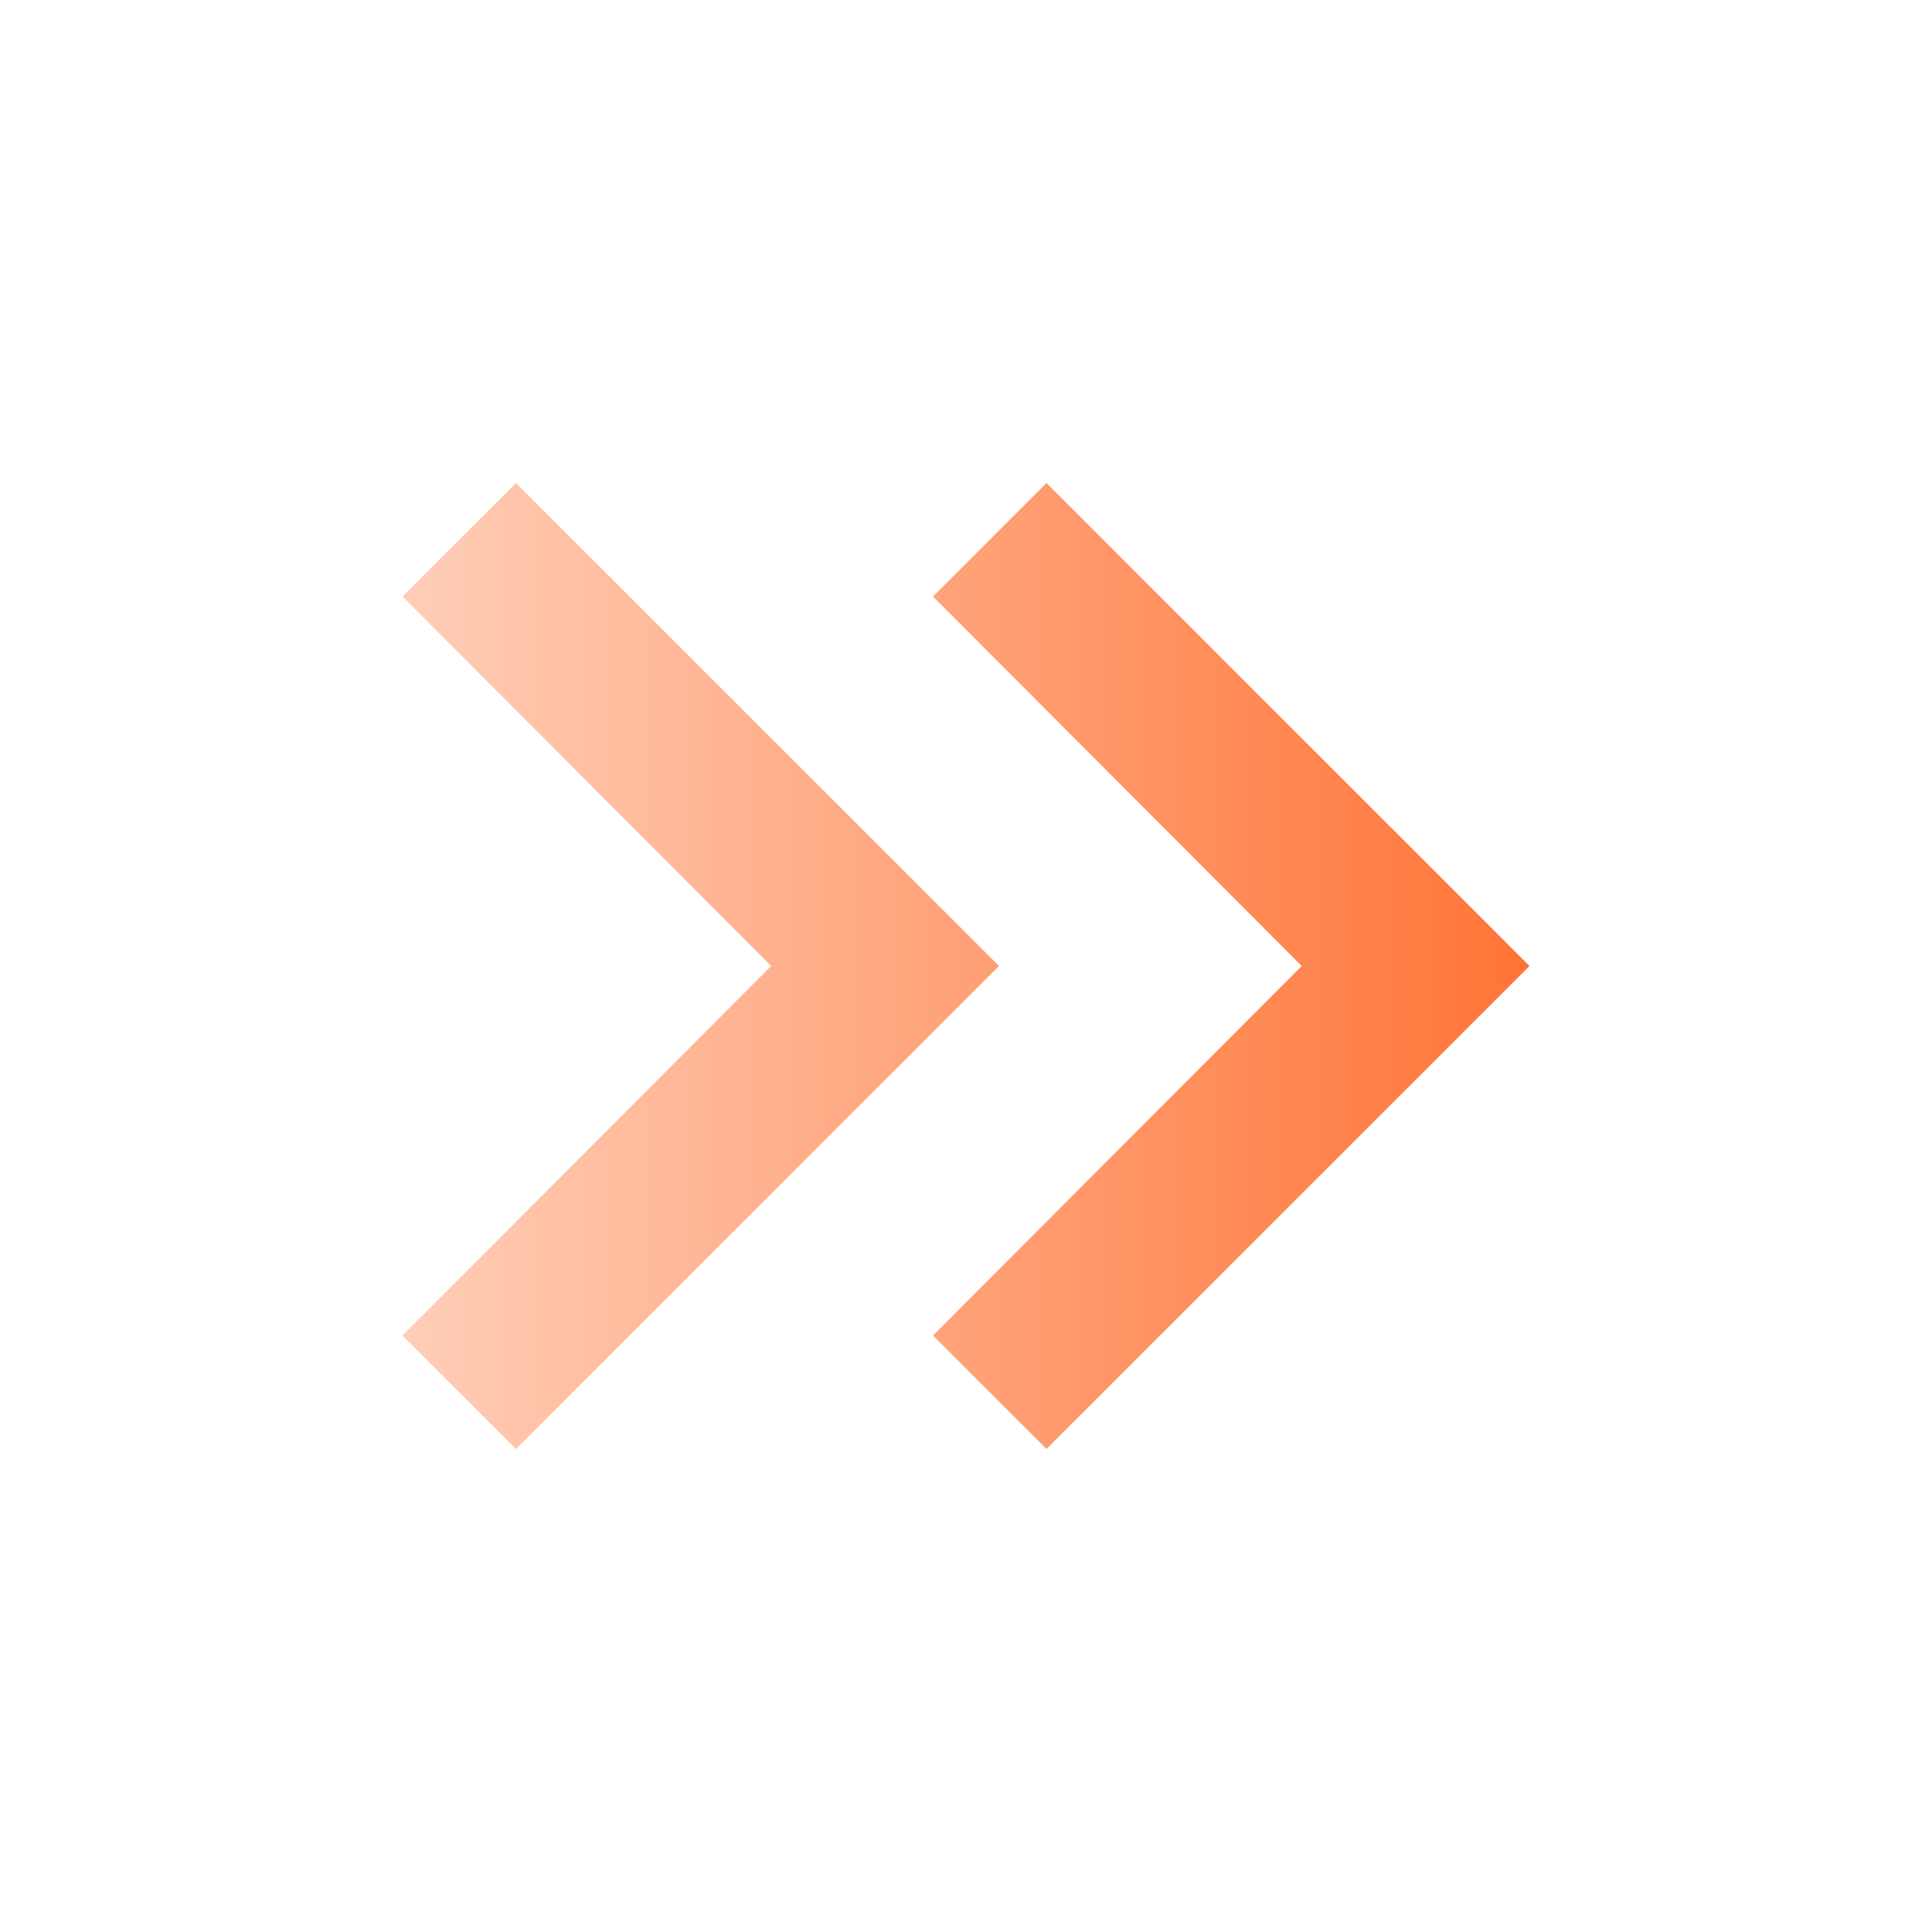 <svg width="48" height="48" viewBox="0 0 48 48" fill="none" xmlns="http://www.w3.org/2000/svg">
<g clip-path="url(#clip0_333_247)">
<path fill-rule="evenodd" clip-rule="evenodd" d="M10 14.82L12.82 12L24.82 24L12.82 36L10 33.18L19.16 24L10 14.82ZM23.18 14.82L26 12L38 24L26 36L23.18 33.18L32.34 24L23.18 14.82Z" fill="url(#paint0_linear_333_247)"/>
</g>
<defs>
<linearGradient id="paint0_linear_333_247" x1="5.5" y1="24" x2="38" y2="24" gradientUnits="userSpaceOnUse">
<stop stop-color="#FF7436" stop-opacity="0.25"/>
<stop offset="1" stop-color="#FF7436"/>
</linearGradient>
<clipPath id="clip0_333_247">
<rect width="48" height="48" fill="white"/>
</clipPath>
</defs>
</svg>
